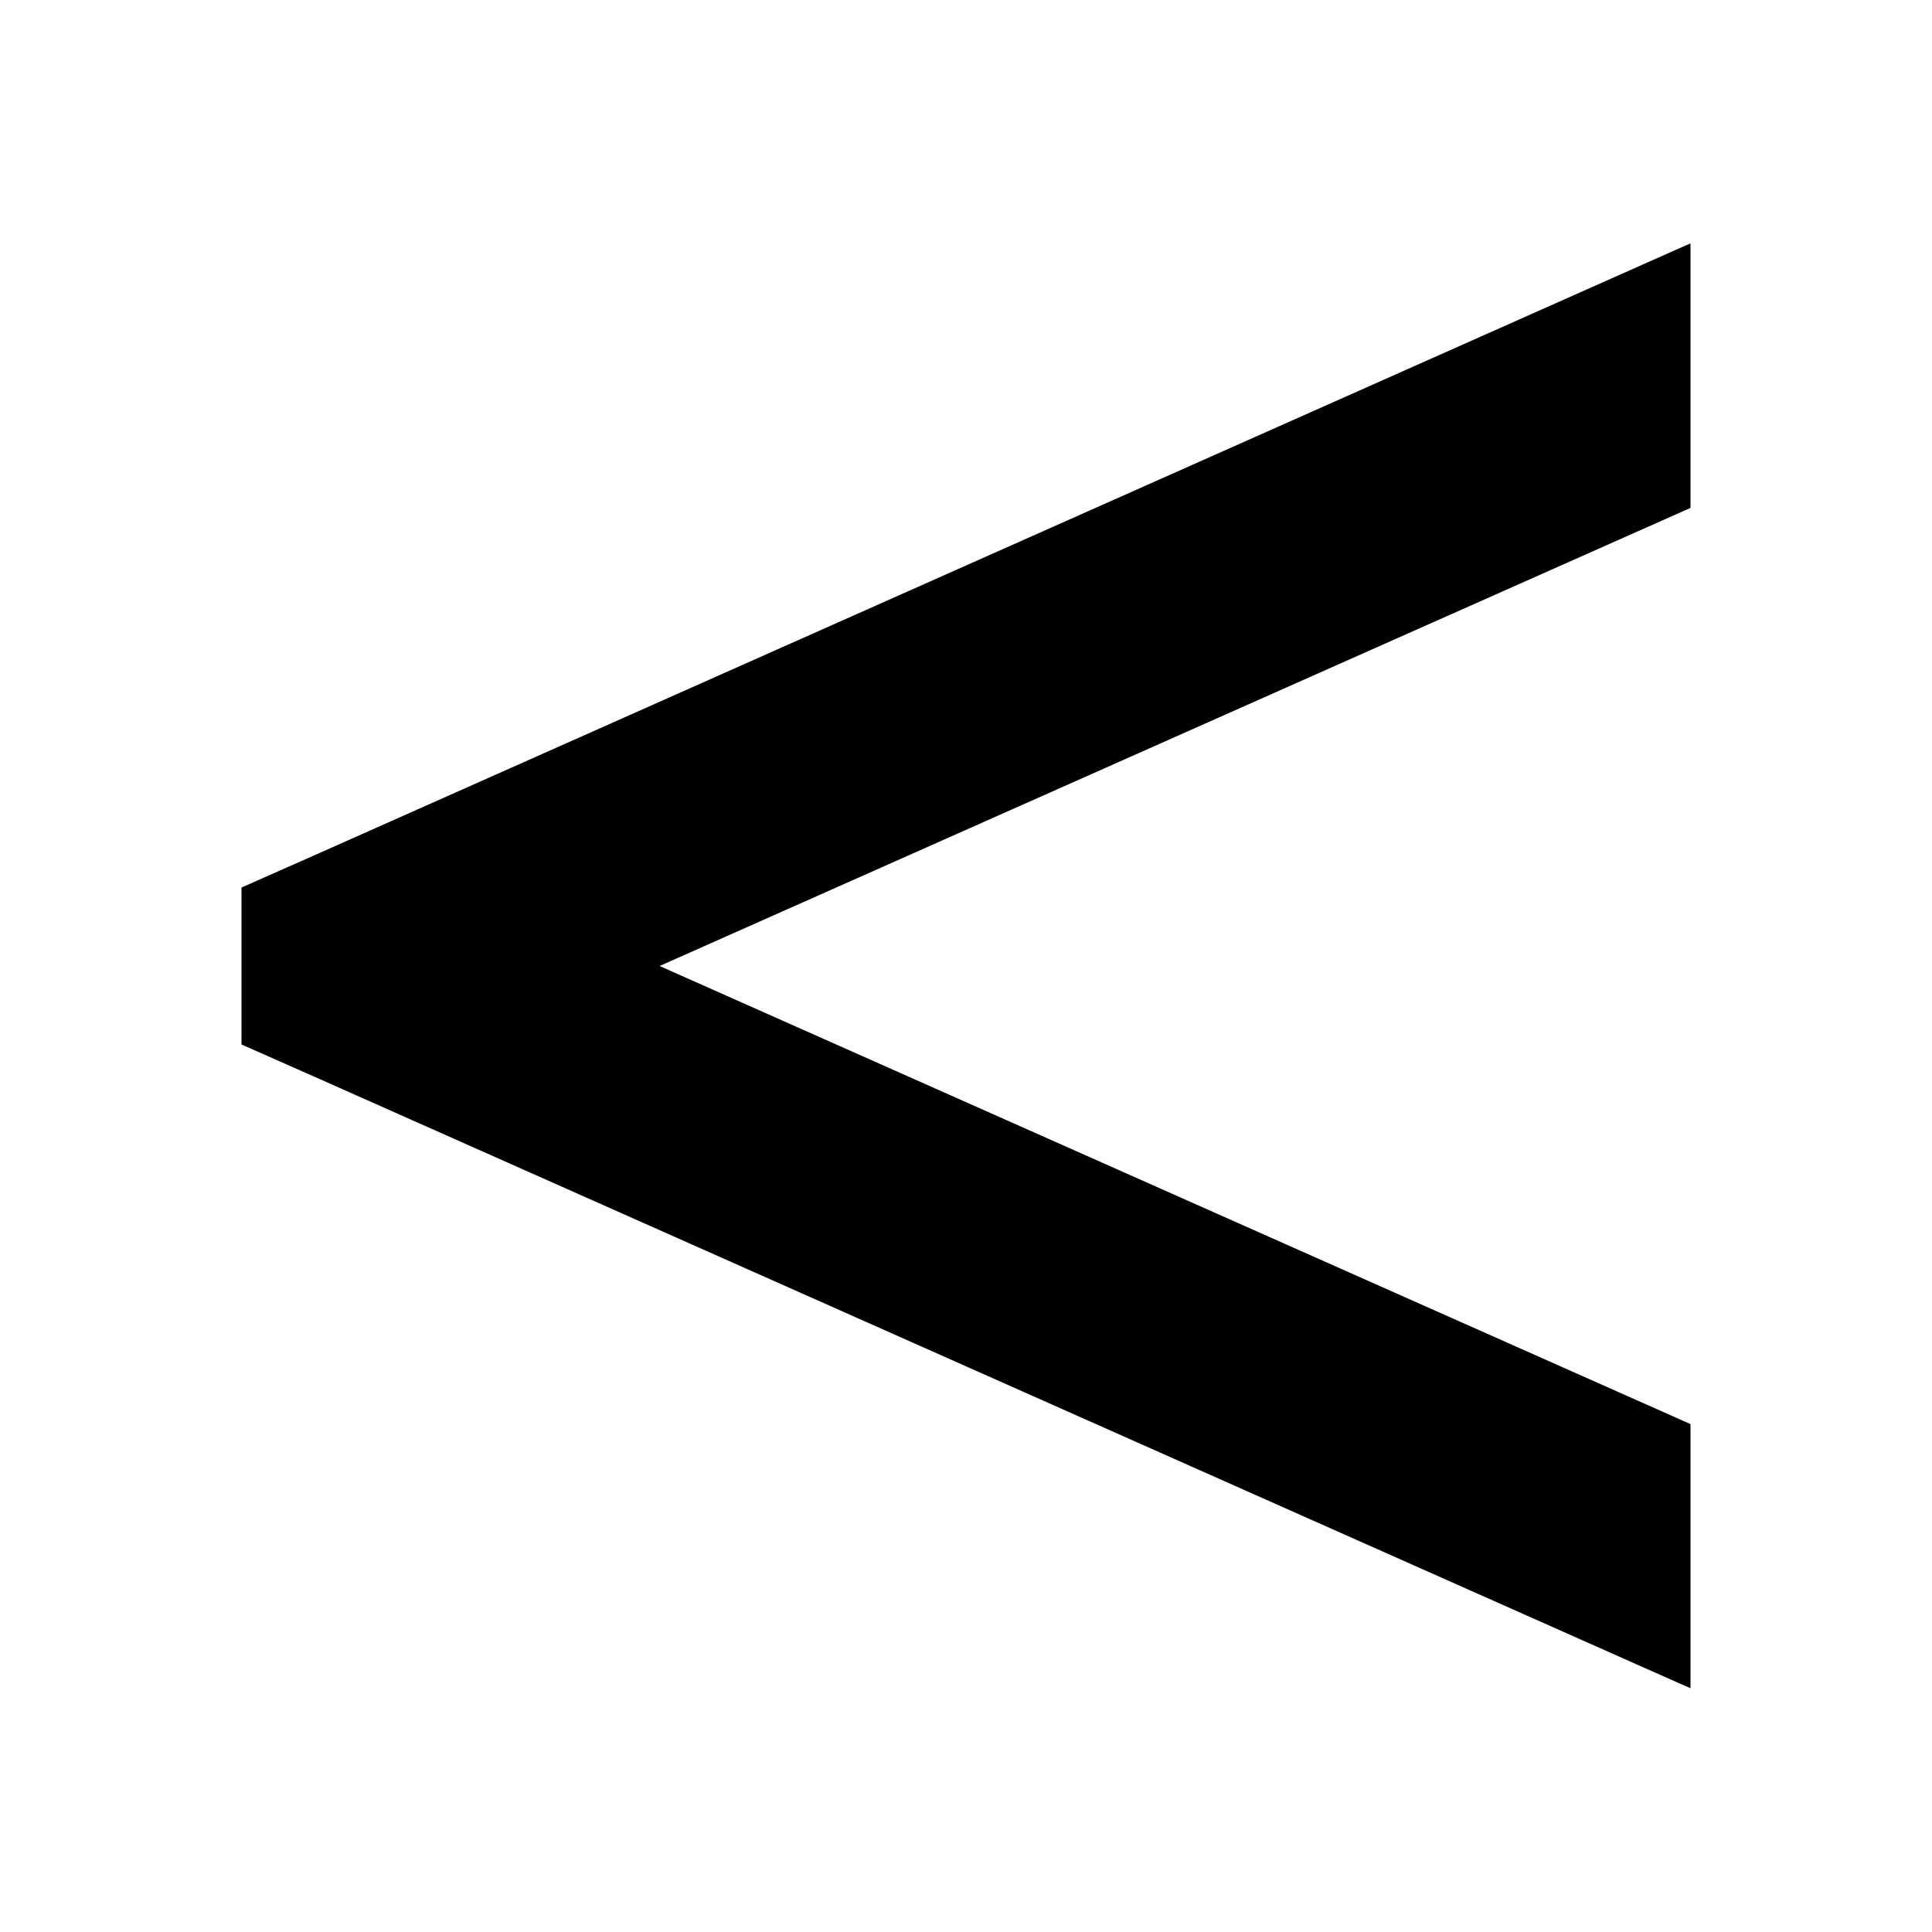 <svg xmlns="http://www.w3.org/2000/svg" width="24" height="24" viewBox="0 0 384 512">
    <path d="M384 64.5l-5 2.2L19 226.8 0 235.2l0 41.6 19 8.4 360 160 5 2.2 0-70L110.8 256 384 134.6l0-70z"/>
</svg>